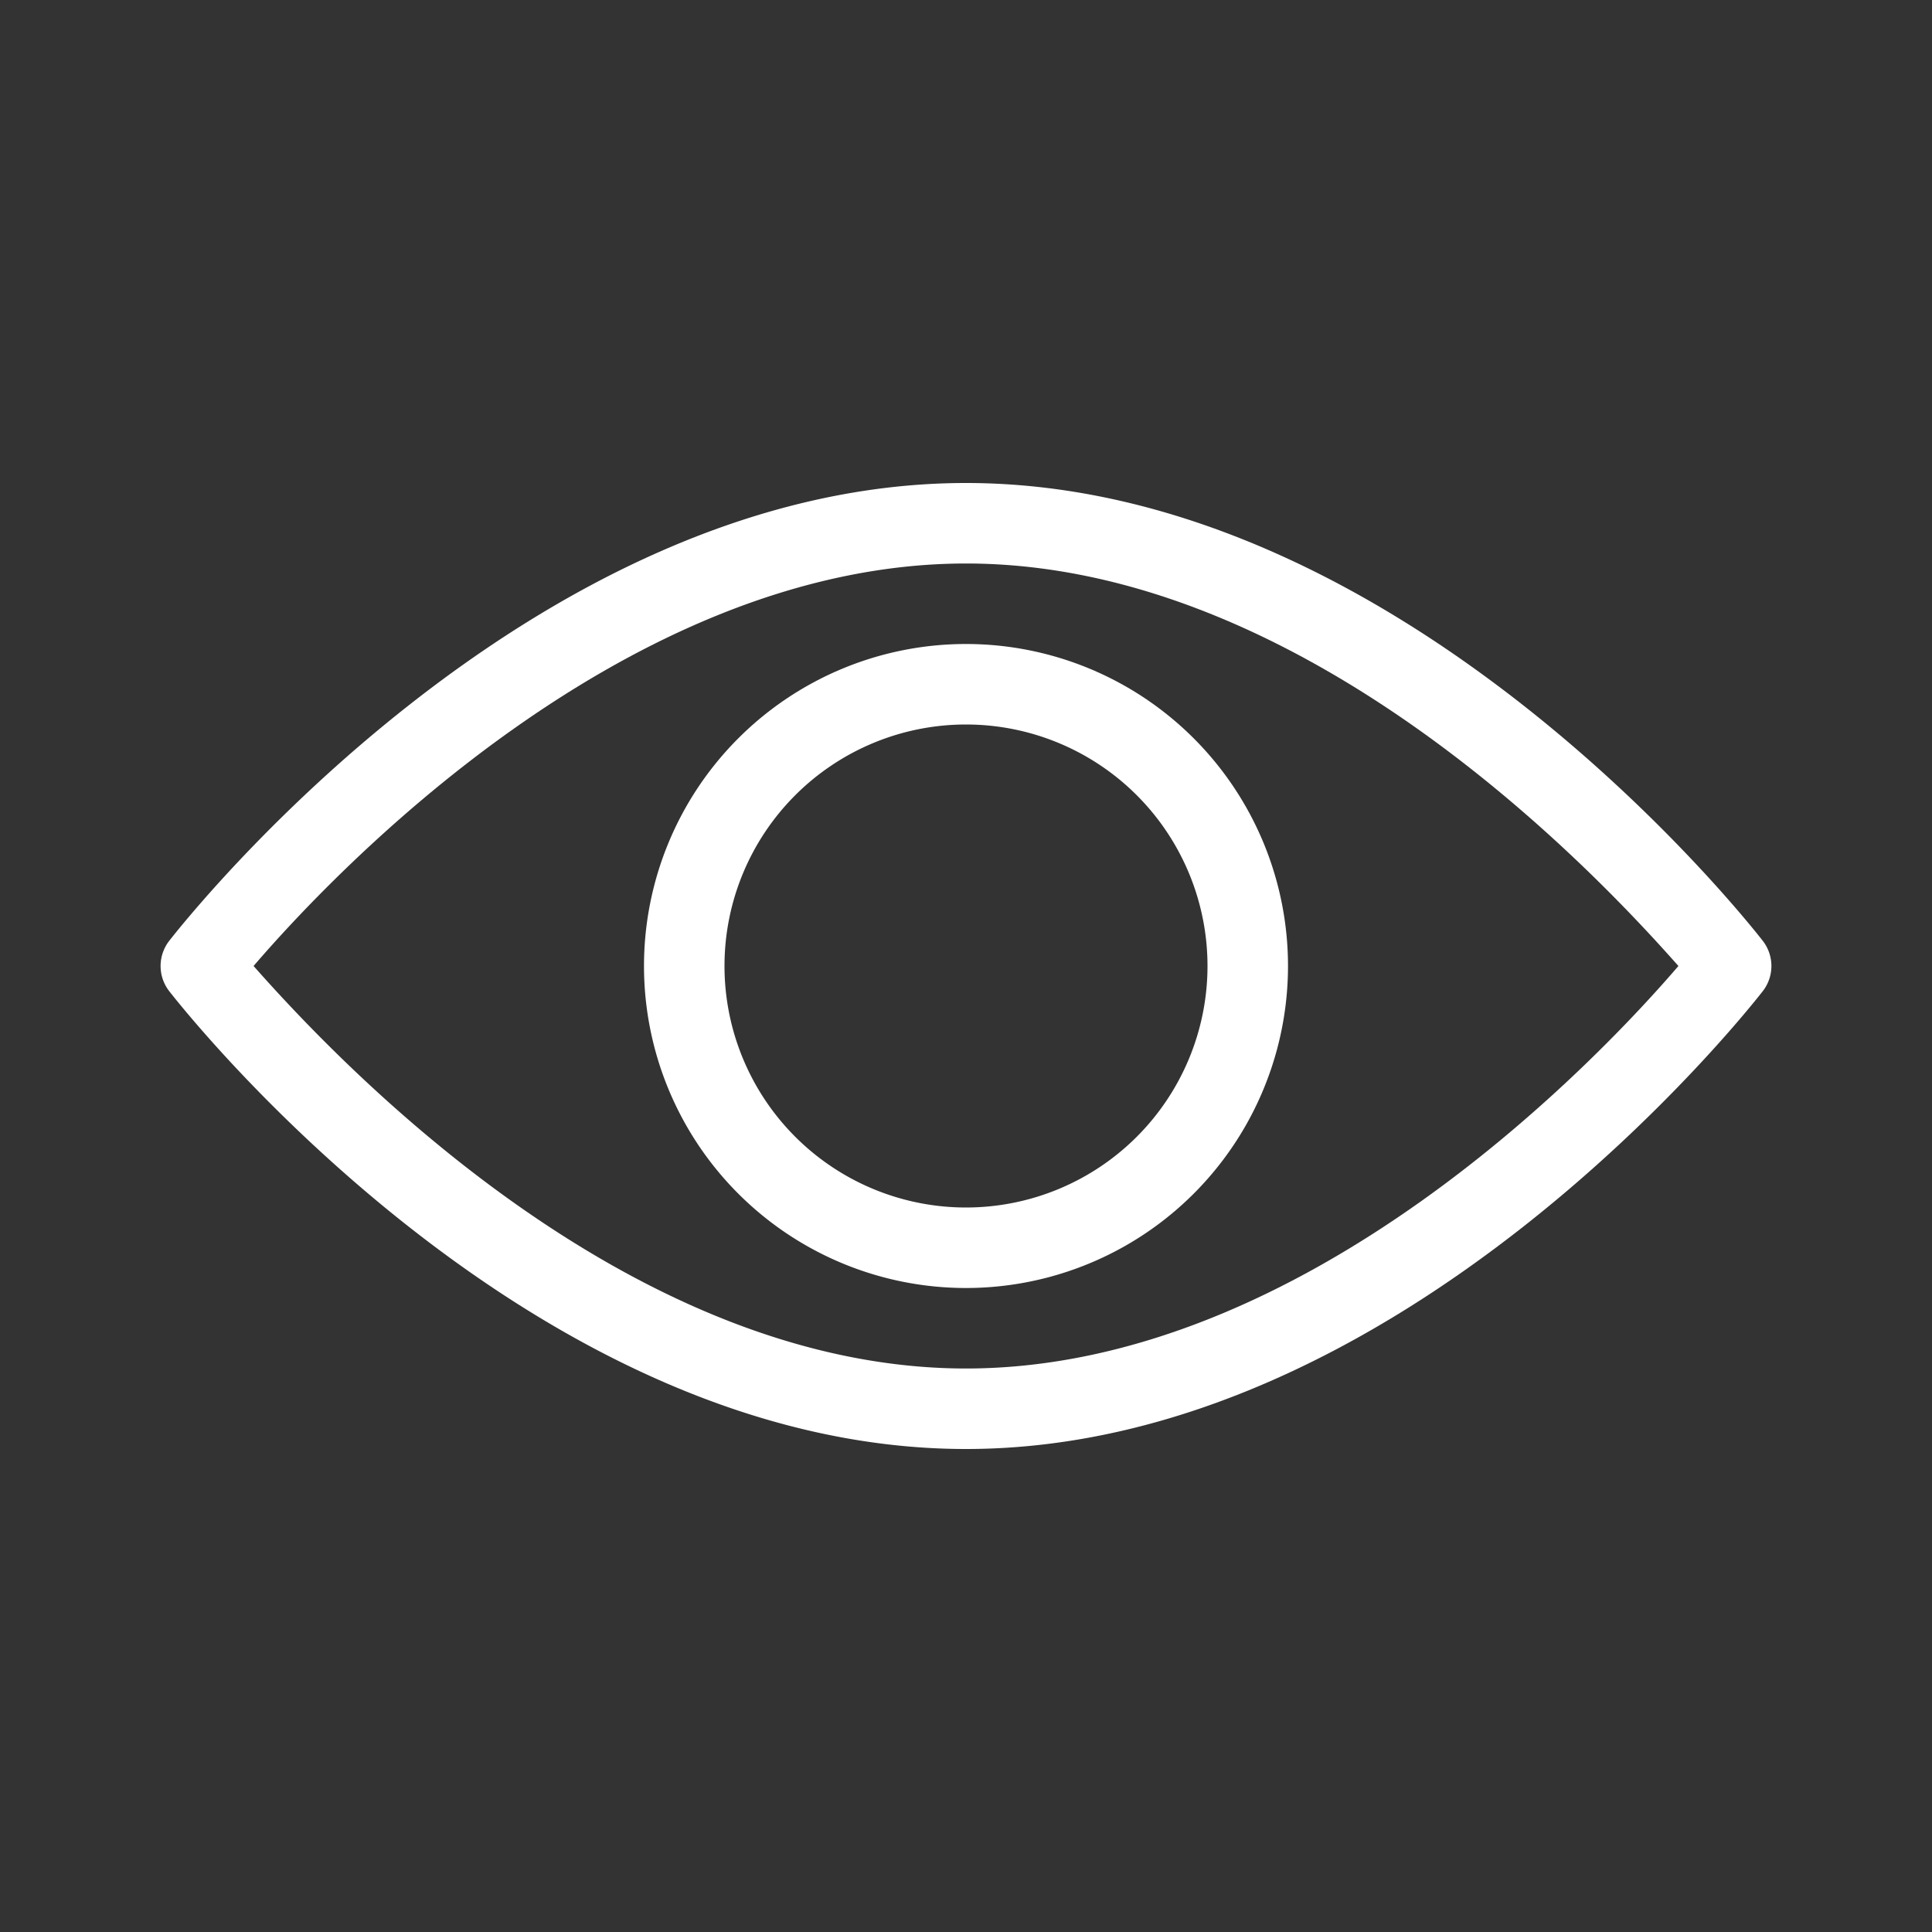 <svg id="Layer_1" data-name="Layer 1" xmlns="http://www.w3.org/2000/svg" viewBox="0 0 24 24"><rect x="0" y="0" width="24" height="24" fill="#333333" stroke="none"/><defs><style>.cls-1{fill:#fff;}</style></defs><path class="cls-1" d="M12,18c-5.43,0-9.72-5.46-9.9-5.69a.51.51,0,0,1,0-.62C2.28,11.46,6.57,6,12,6s9.72,5.46,9.9,5.69a.51.51,0,0,1,0,.62C21.72,12.54,17.43,18,12,18ZM3.15,12c1,1.13,4.61,5,8.85,5s7.88-3.87,8.85-5c-1-1.13-4.61-5-8.85-5S4.12,10.87,3.15,12Z"/><path class="cls-1" d="M12,16a4,4,0,1,1,4-4A4,4,0,0,1,12,16Zm0-7a3,3,0,1,0,3,3A3,3,0,0,0,12,9Z"/></svg>